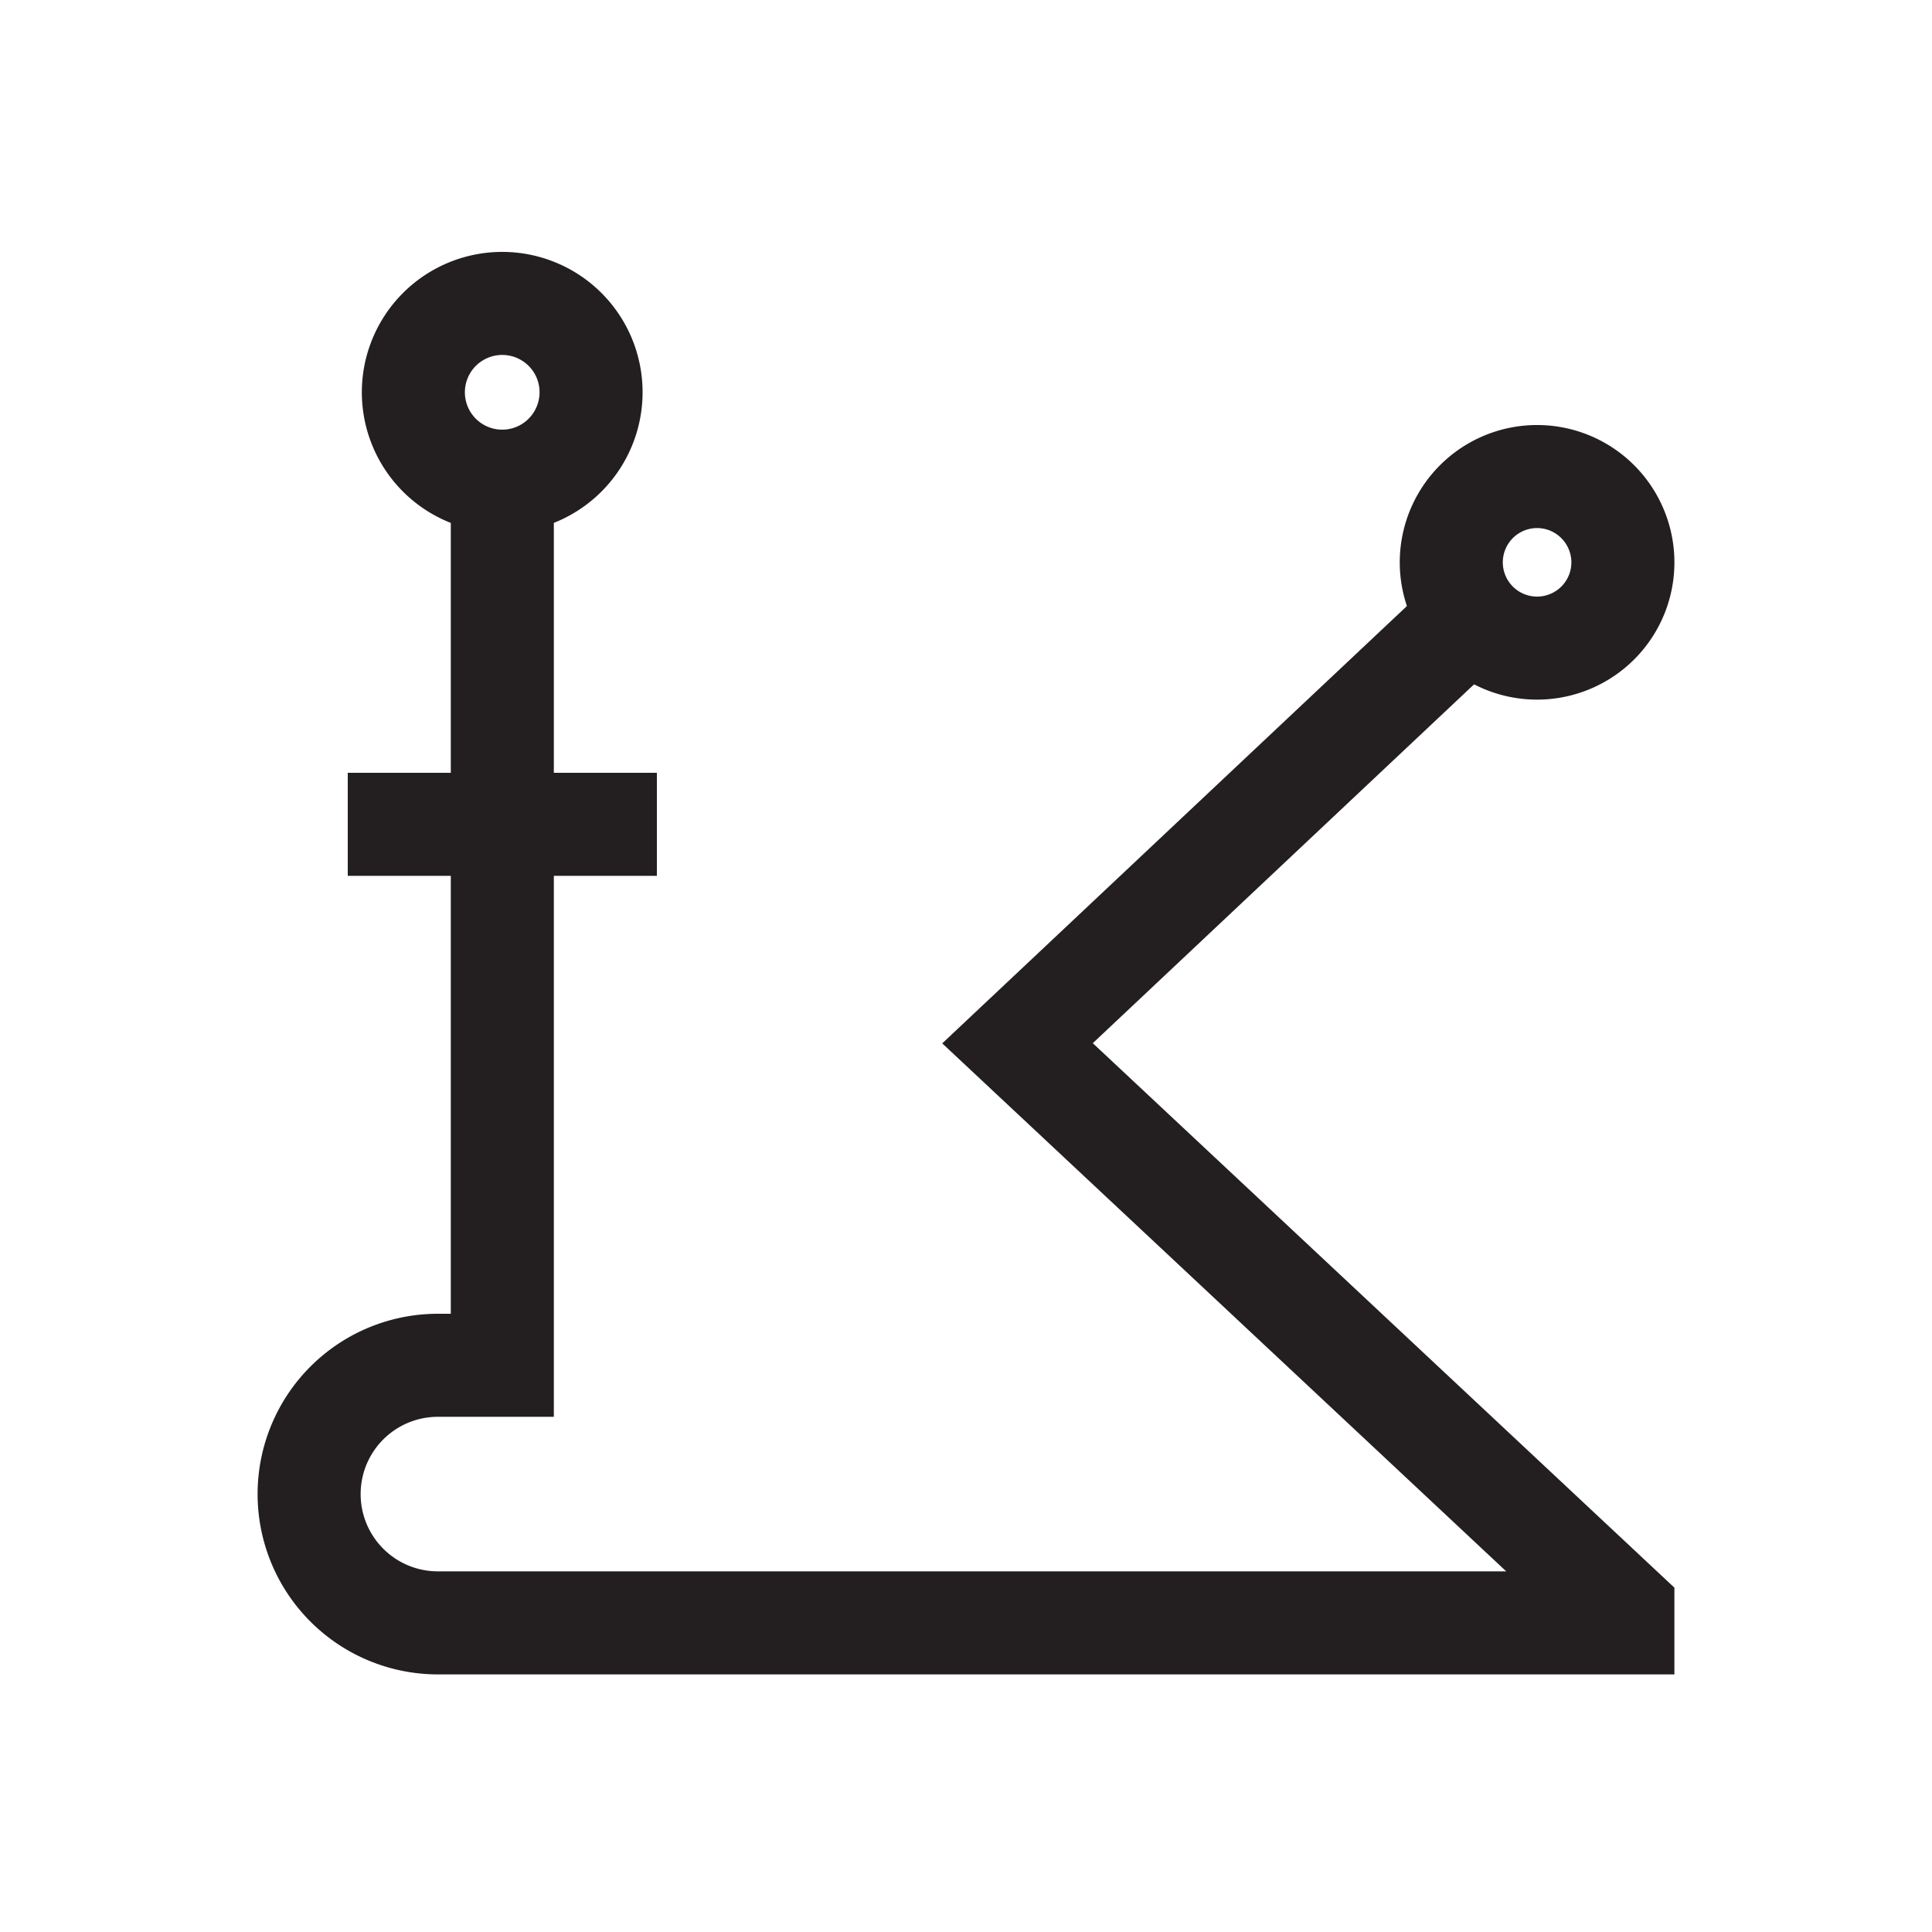 <svg id="Symbols" xmlns="http://www.w3.org/2000/svg" viewBox="0 0 150 150"><defs><style>.cls-1,.cls-2{fill:none;stroke:#231f20;stroke-width:8px;}.cls-1{stroke-linejoin:bevel;}.cls-2{stroke-miterlimit:10;}</style></defs><path class="cls-1" d="M41.87,36.73a6.9,6.9,0,1,1,3.39-9.16A6.91,6.91,0,0,1,41.87,36.73Z"/><path class="cls-1" d="M122.12,49.71a6.66,6.66,0,1,1,3.27-8.83A6.65,6.65,0,0,1,122.12,49.71Z"/><path class="cls-2" d="M113,49,79,81l47,44v1H34a10,10,0,0,1,0-20h5V40"/><line class="cls-1" x1="27" y1="64" x2="51" y2="64"/></svg>